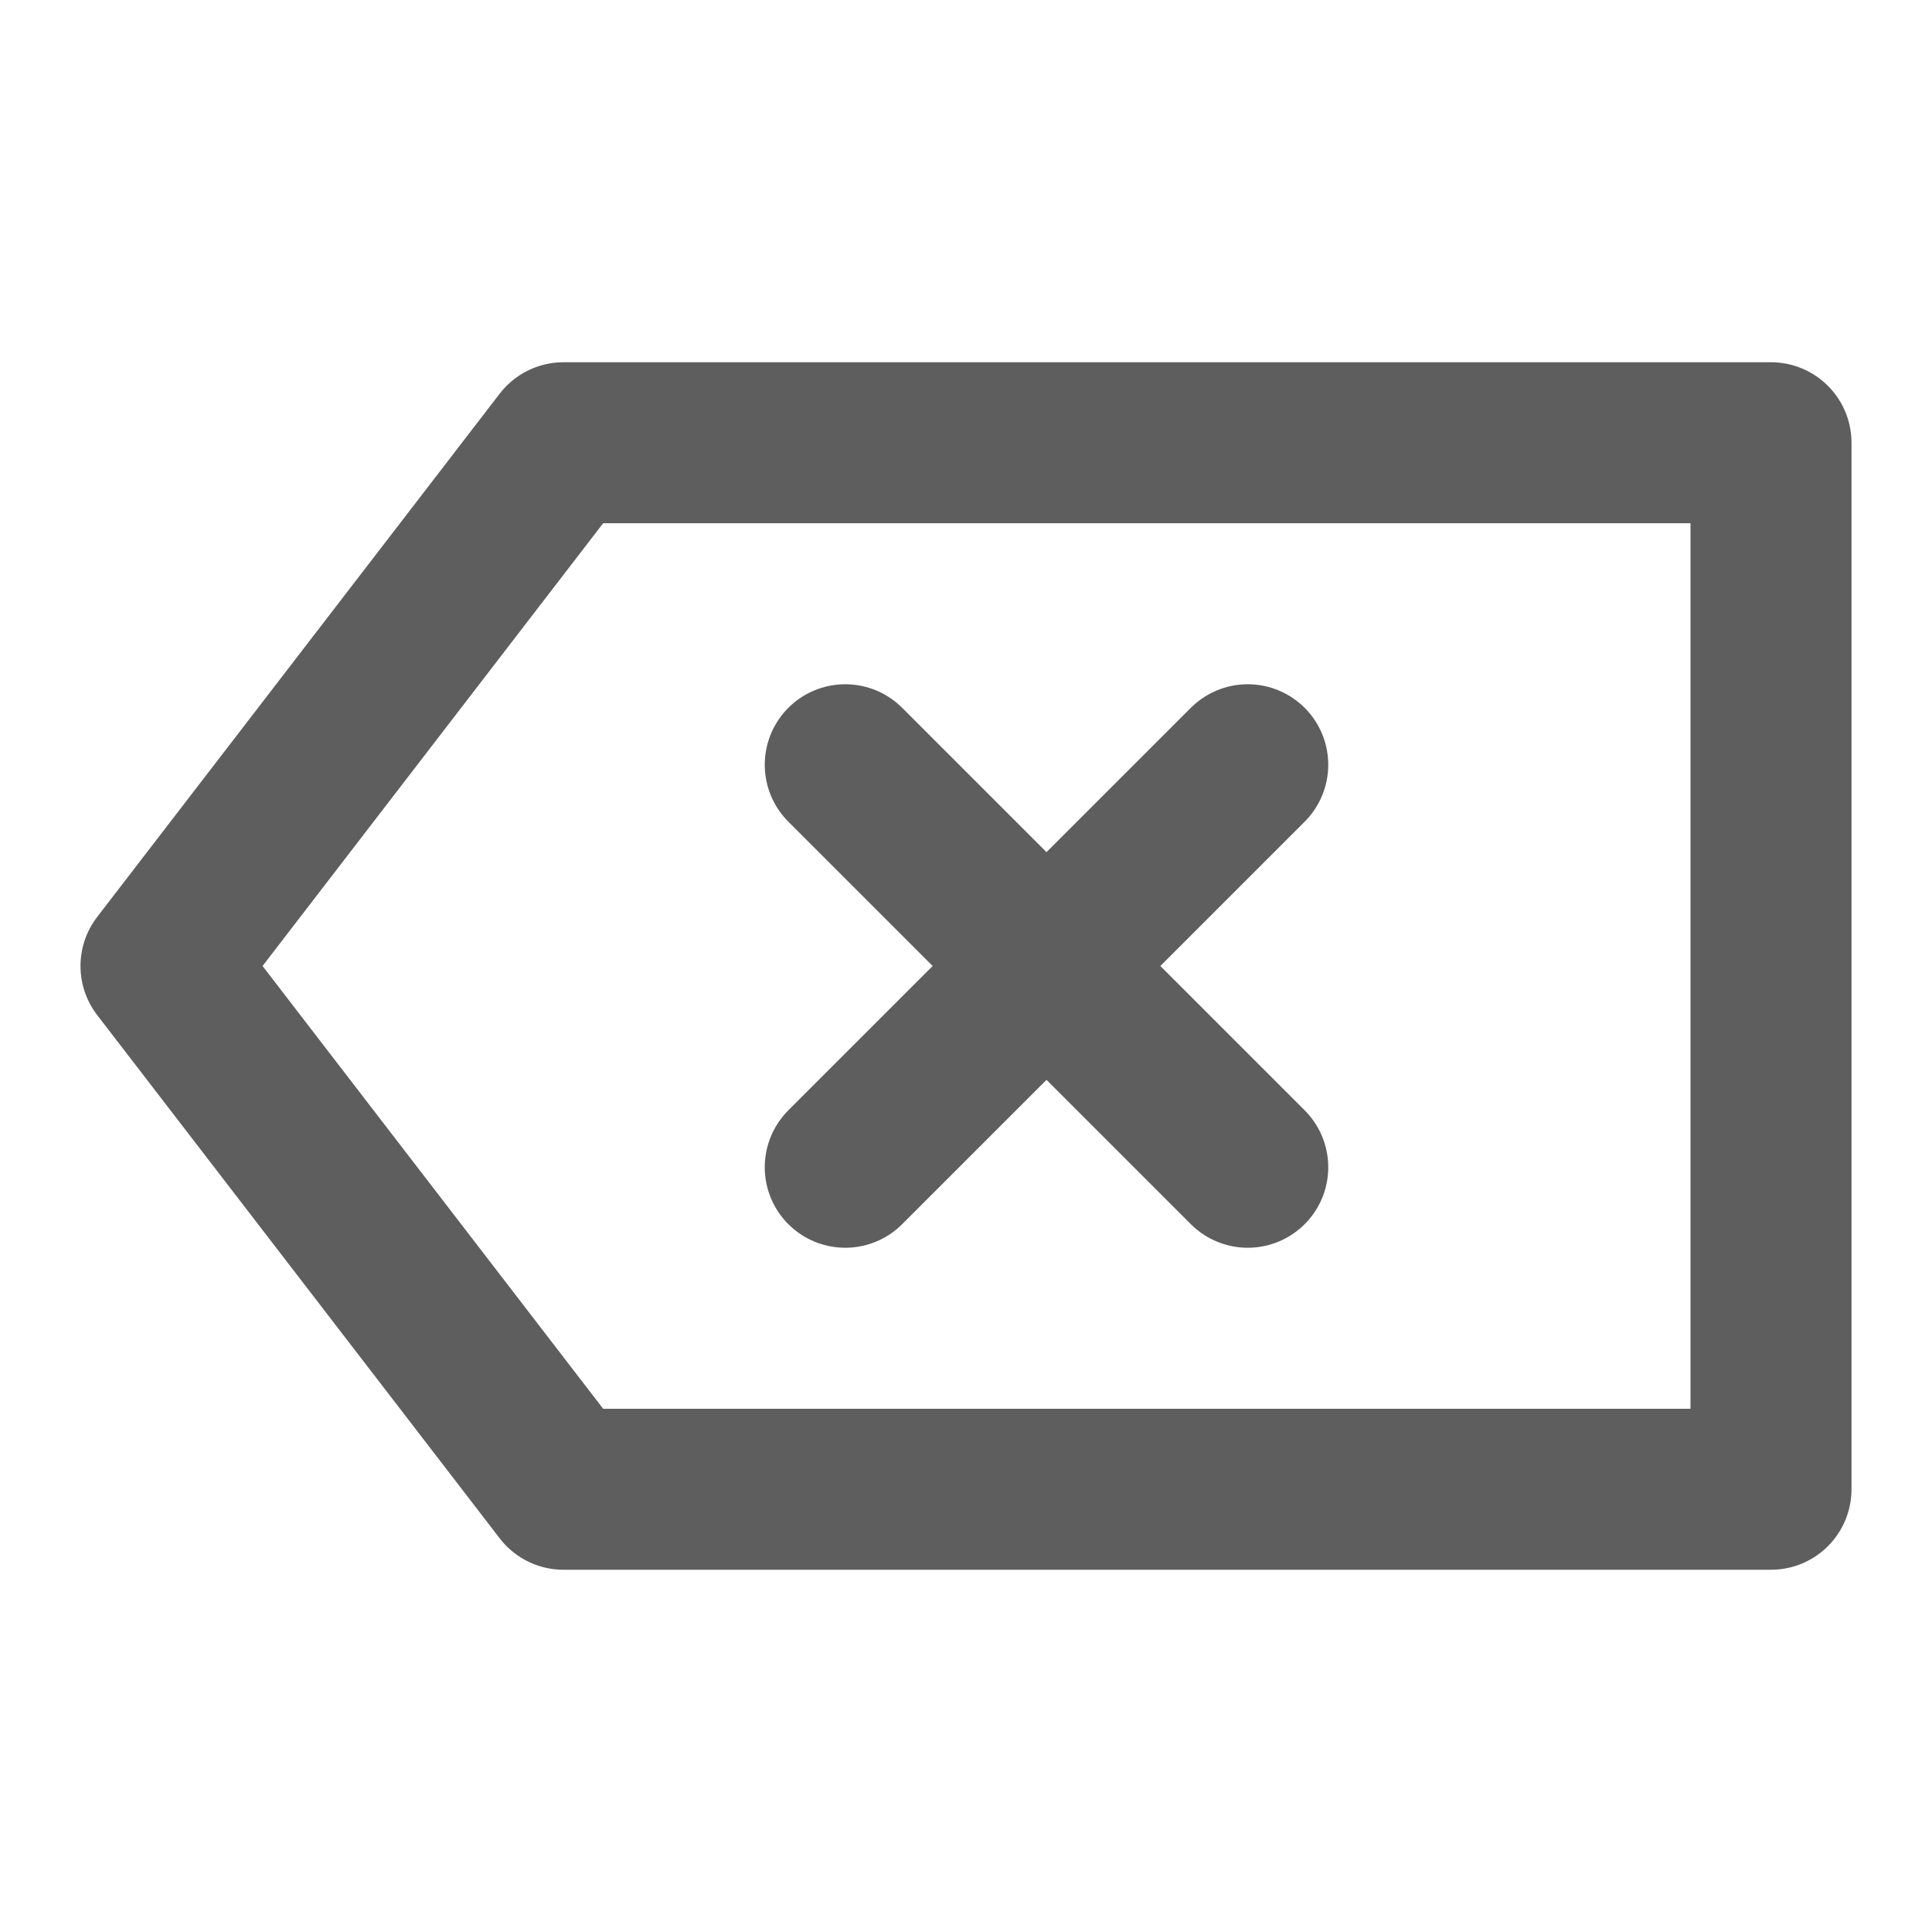 <svg width="80" height="80" fill="none" stroke="#5e5e5e" stroke-linecap="round" stroke-linejoin="round" stroke-width="2" viewBox="0 0 24 24" xmlns="http://www.w3.org/2000/svg">
  <path d="M7 5.5 2 12l5 6.5h15v-13H7Z"></path>
  <path d="m10.5 9.5 5 5"></path>
  <path d="m15.5 9.5-5 5"></path>
</svg>